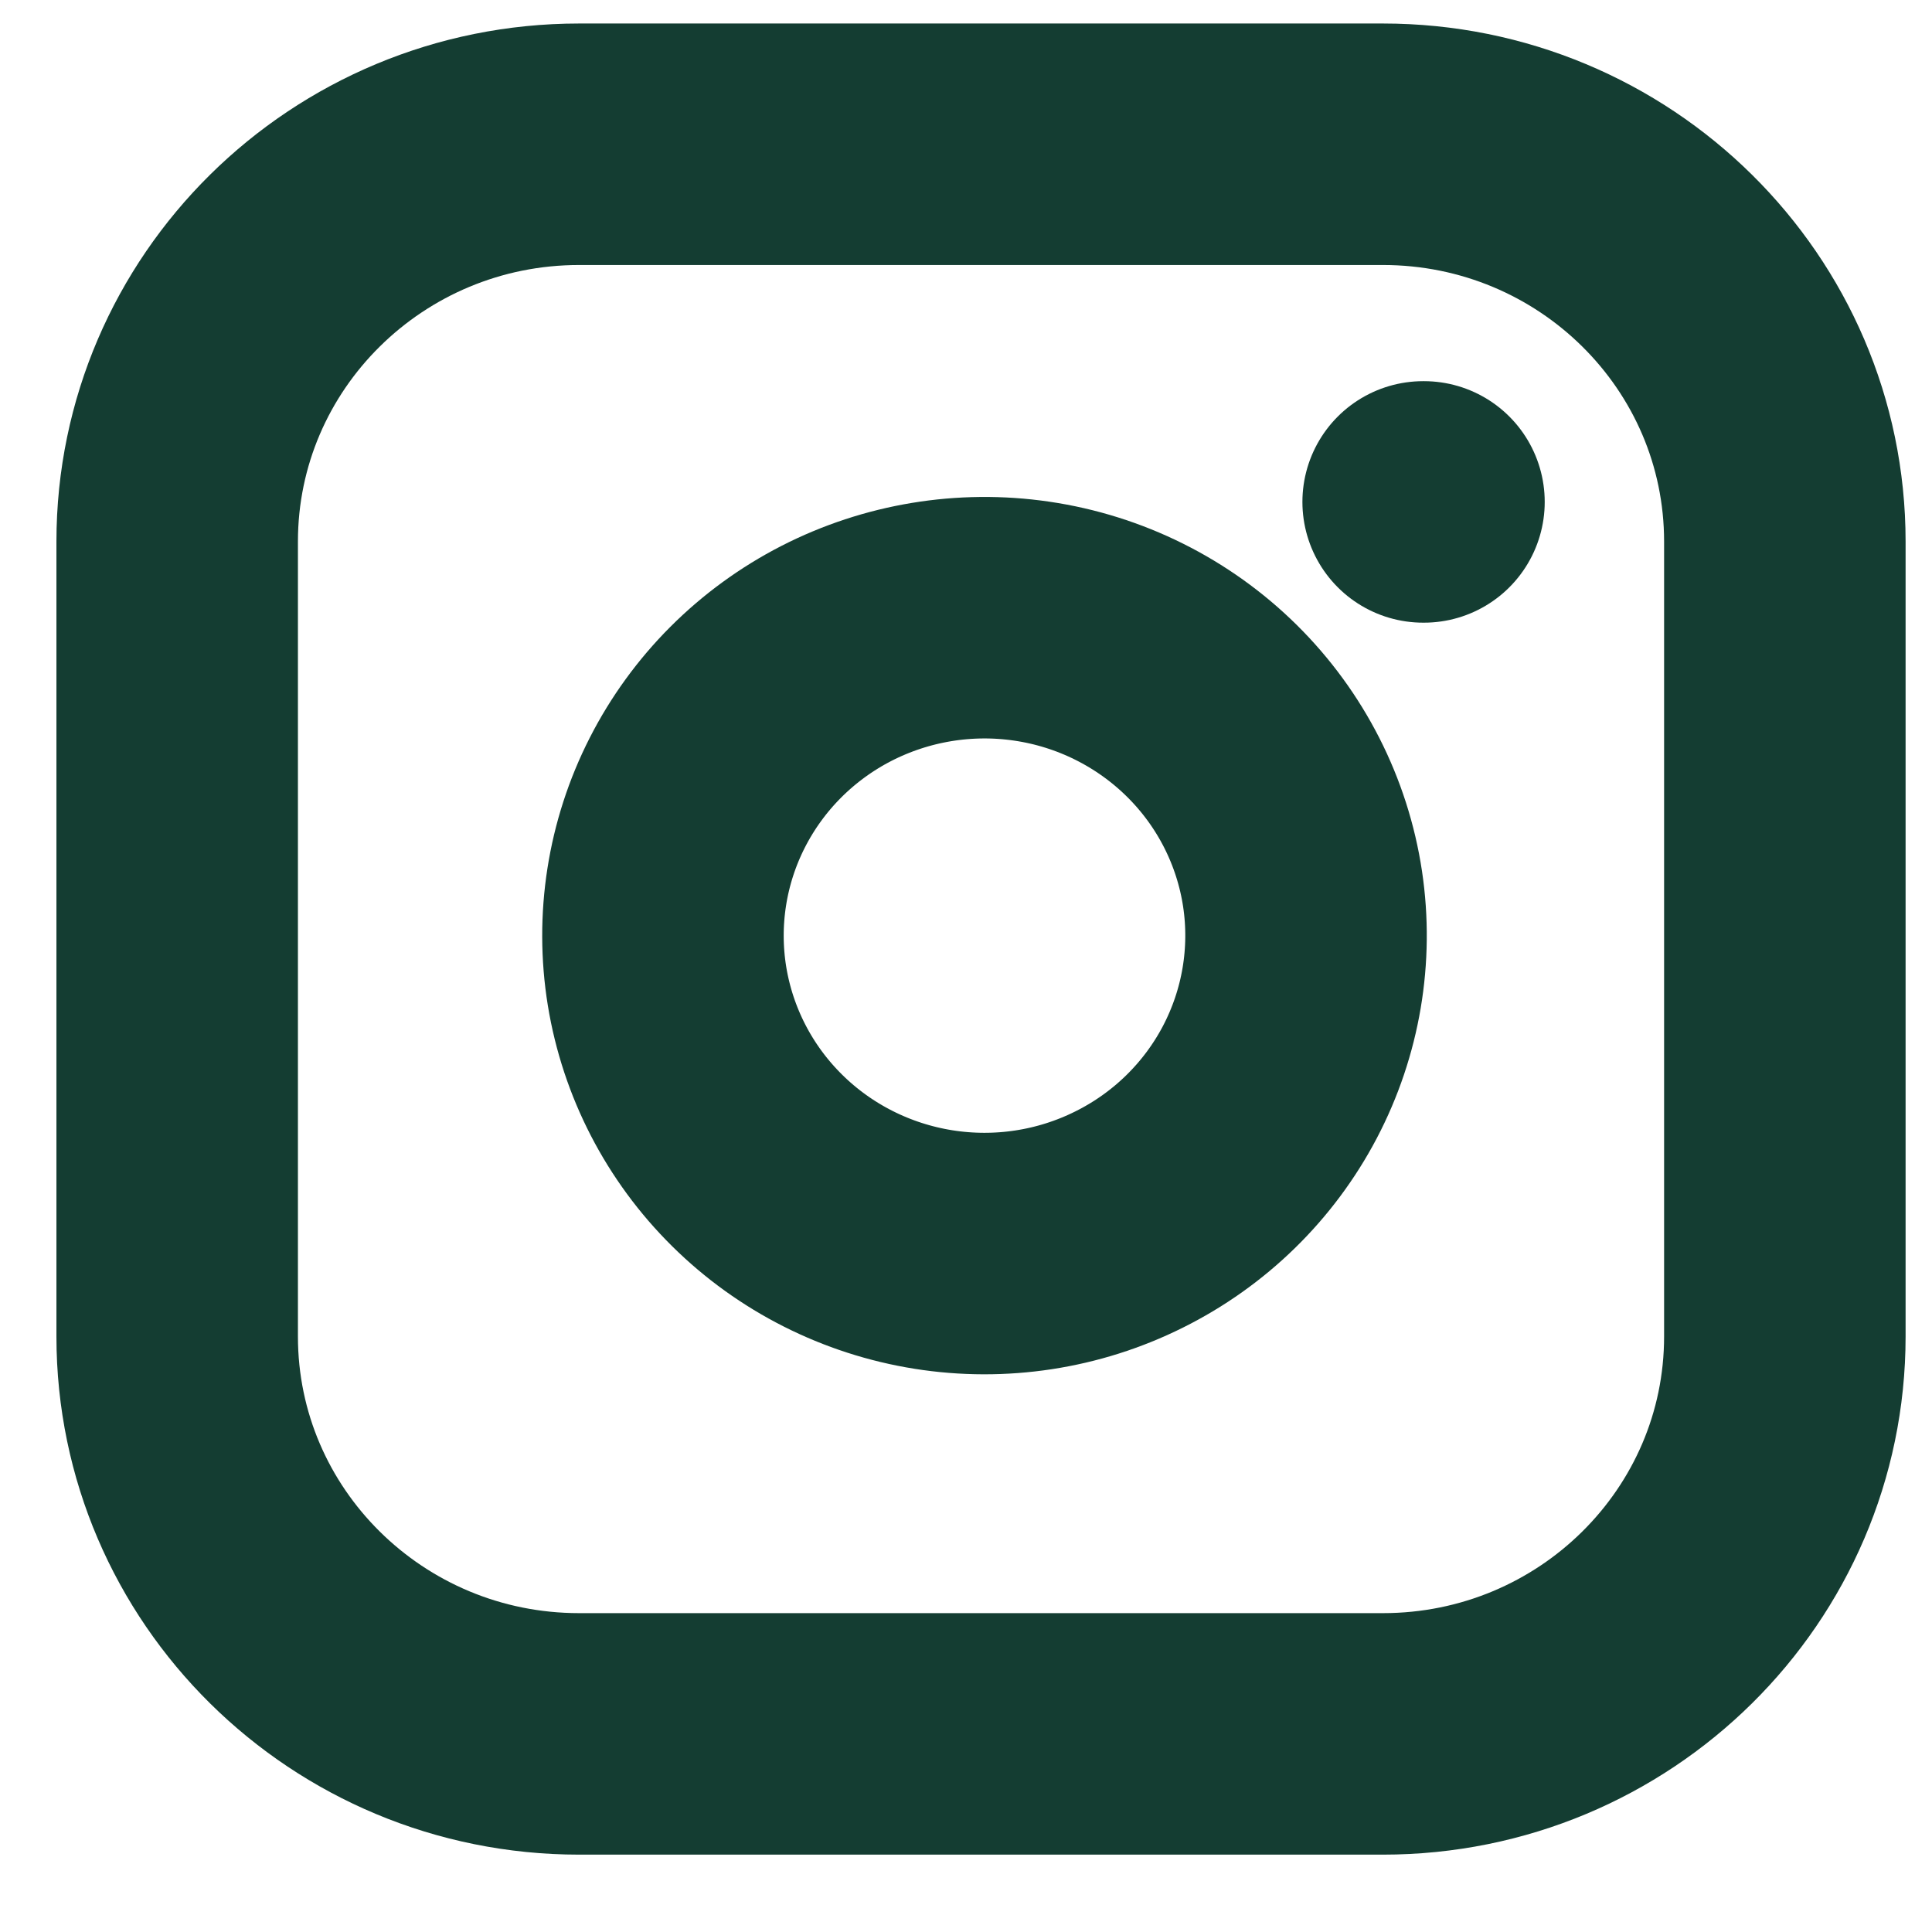 <svg width="24" height="24" viewBox="0 0 24 24" fill="none" xmlns="http://www.w3.org/2000/svg">
<path d="M17.179 1.792H7.194C4.437 1.792 2.201 4.002 2.201 6.728V16.602C2.201 19.328 4.437 21.539 7.194 21.539H17.179C19.937 21.539 22.172 19.328 22.172 16.602V6.728C22.172 4.002 19.937 1.792 17.179 1.792Z" stroke="#143D32" stroke-width="3" stroke-linecap="round" stroke-linejoin="round"/>
<path d="M16.181 11.043C16.304 11.865 16.162 12.704 15.775 13.442C15.388 14.179 14.776 14.777 14.025 15.15C13.275 15.524 12.425 15.654 11.595 15.522C10.766 15.39 9.999 15.003 9.405 14.415C8.811 13.828 8.42 13.07 8.286 12.25C8.153 11.43 8.284 10.589 8.662 9.847C9.04 9.105 9.644 8.5 10.39 8.117C11.136 7.735 11.985 7.594 12.816 7.716C13.663 7.84 14.448 8.231 15.054 8.83C15.66 9.429 16.055 10.205 16.181 11.043Z" stroke="#143D32" stroke-width="3" stroke-linecap="round" stroke-linejoin="round"/>
<path d="M17.679 6.235H17.689" stroke="#143D32" stroke-width="3" stroke-linecap="round" stroke-linejoin="round"/>
</svg>
